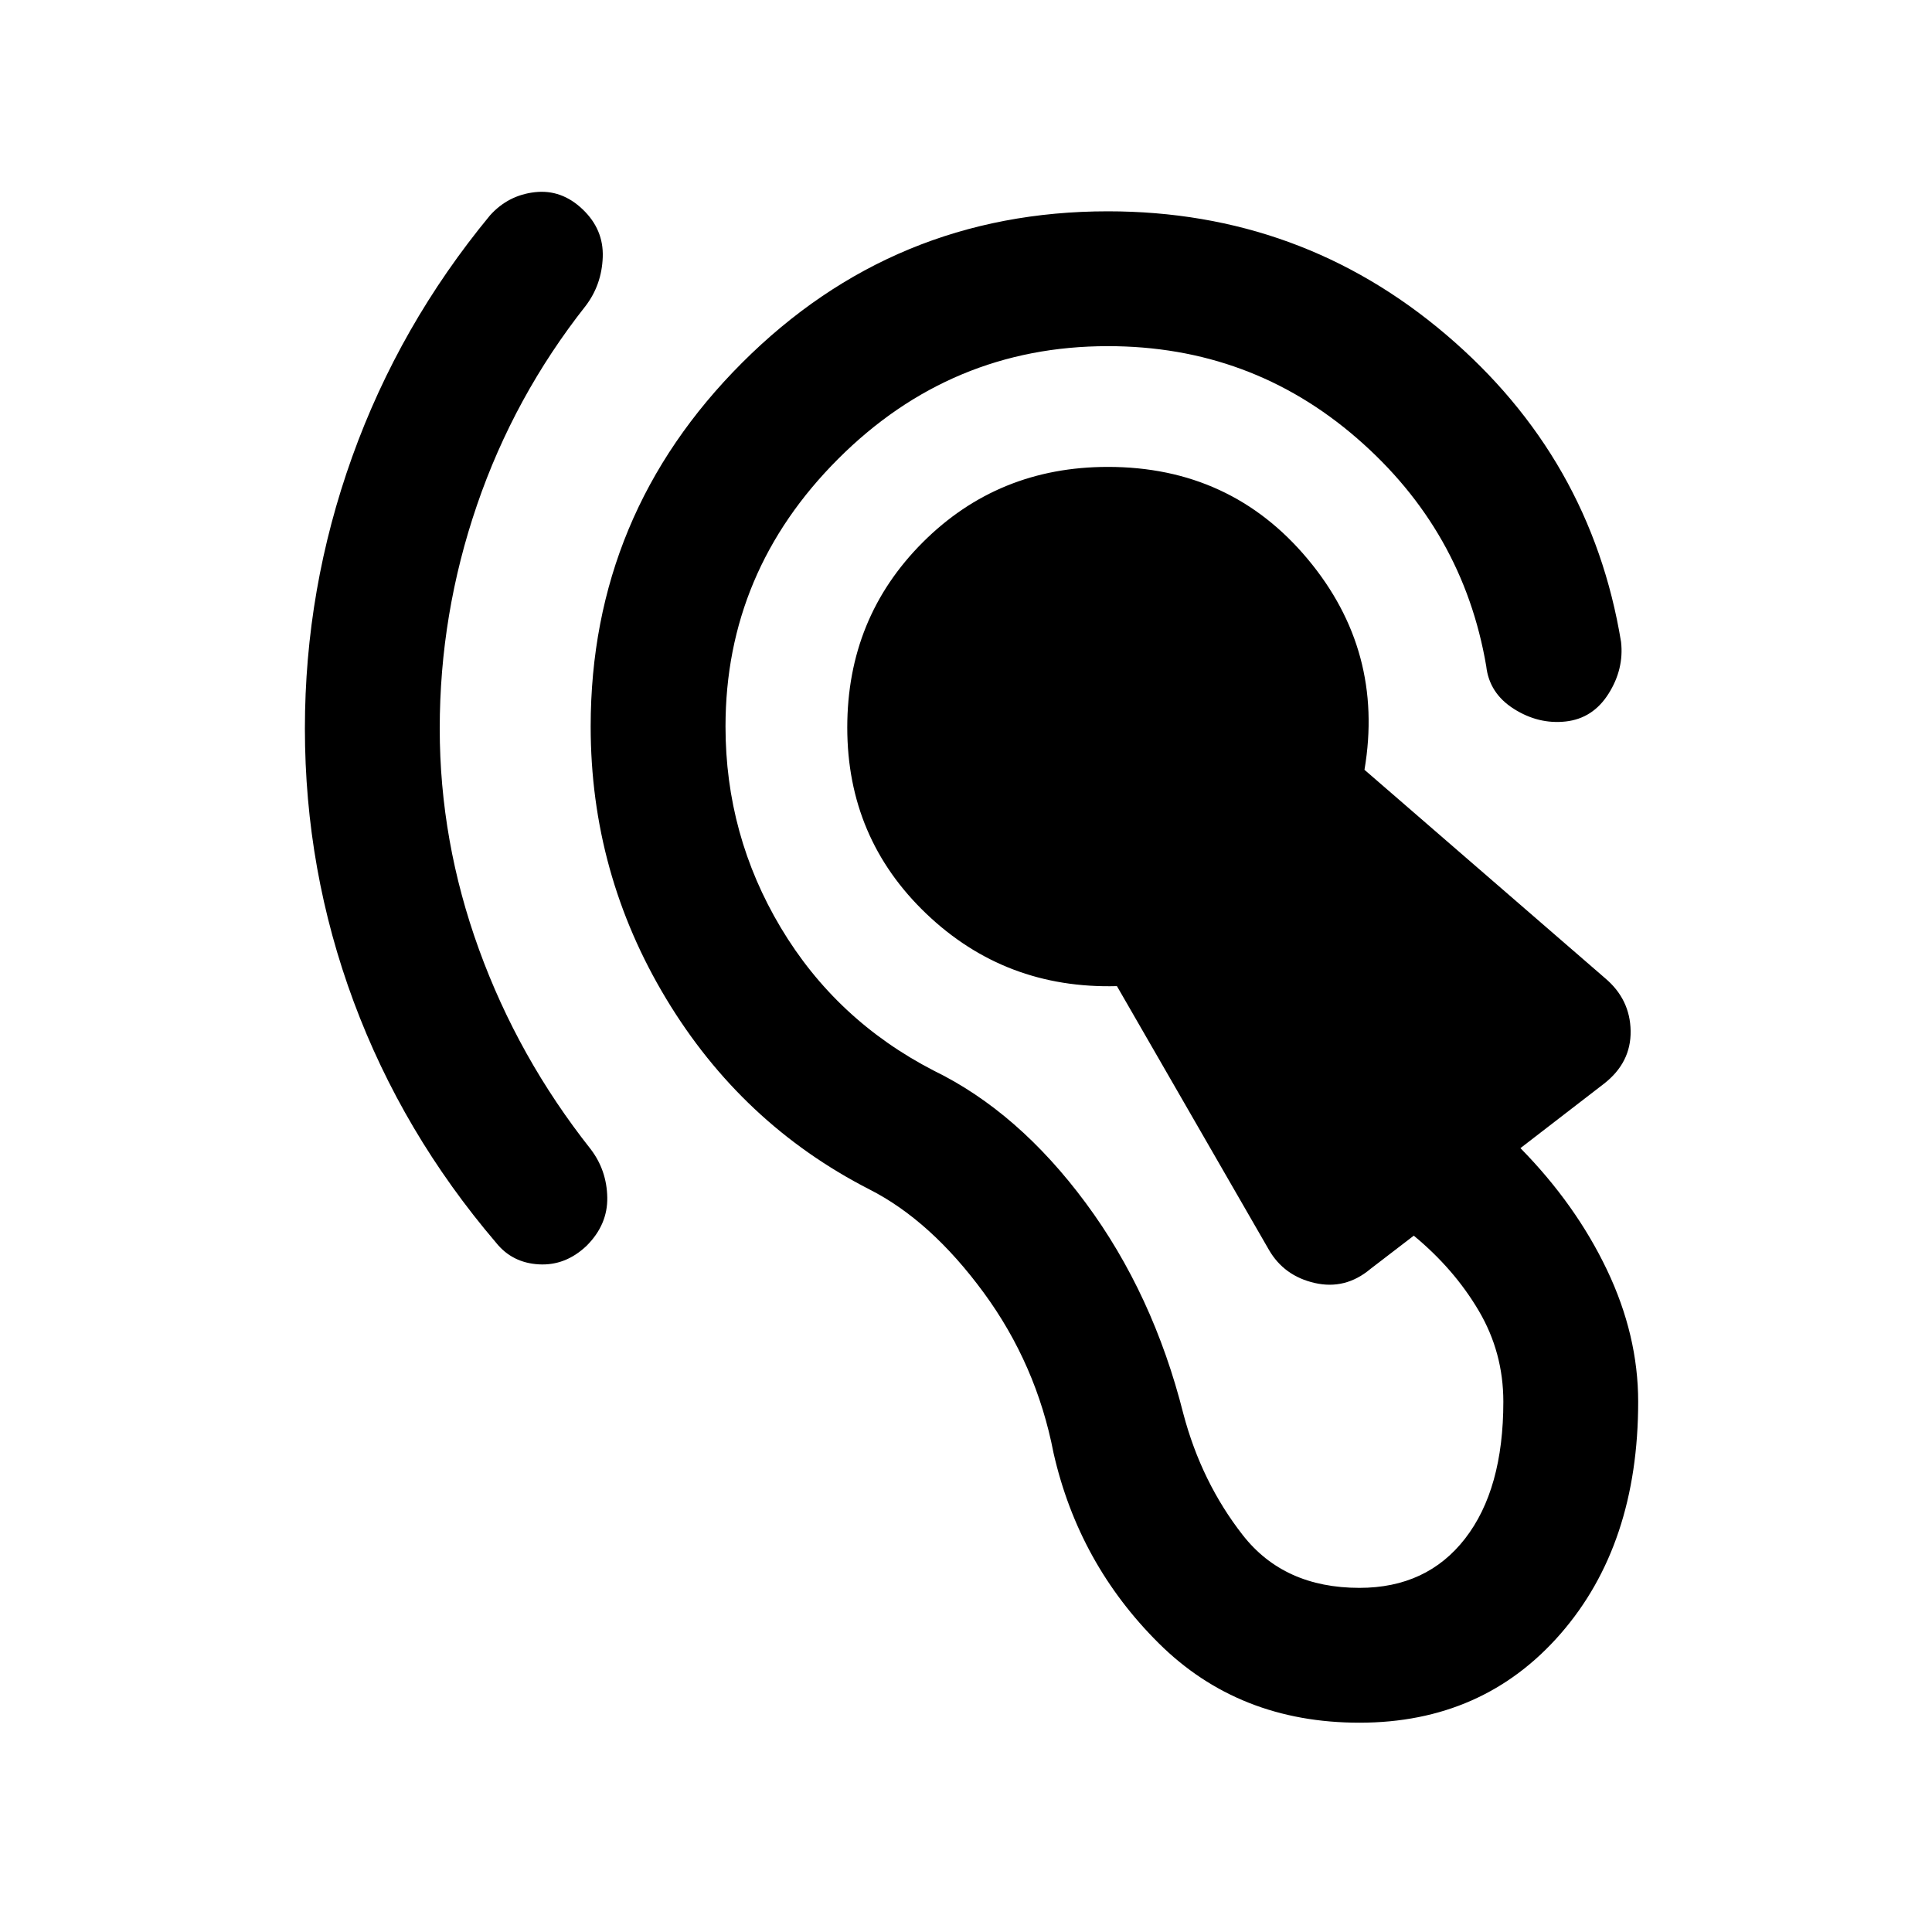 <svg xmlns="http://www.w3.org/2000/svg" height="20" viewBox="0 -960 960 960" width="20"><path d="M675.5-104q-60 0-99.75-39.5T523.5-238q-8.5-44-34.75-79.75T432-369q-63.5-32.5-101-94.75T293.5-599q0-105.5 75.25-180.75T550.5-855q96 0 168 61.25t87 152.75q1.5 13.5-6.25 25.75T778-601.5q-13.5 1.5-25.75-6.25T738.5-629q-11.5-67.5-64.25-113.25T550.5-788q-78 0-134 56t-56 133q0 54 27.5 100t76 71q42 20.5 75.5 65.75T588-257.5q9 34 29.5 60.25t58 26.25q33.5 0 52.5-24.5t19-68q0-24.5-12.25-45.25T702.5-346L681-329.5q-12.5 10.5-27.75 7T630.5-339L555-470q-55.5 1.5-94.75-36T421-598.5q0-54.5 37.5-92t92-37.5q61 0 99.25 45.75T678-577.5L797.5-474q12.5 10.5 12.75 26.25T797-421.5l-41.5 32q27.5 28 43 60.5t15.5 65.5q0 71-38.5 115.25T675.5-104Zm-384-237q-10.5 10-23.75 9.25T246.5-342.5Q200-397 175.75-462.25T151.5-598q0-69.5 23.5-135t68.5-120q9-10 22.25-11.5t23.75 8.5q10.5 10 10 23.75T291-808q-35.5 45-54 99t-18.5 111q0 56 19.5 109.75T293.5-389q8 10.5 8.25 24t-10.25 24Z"/></svg>